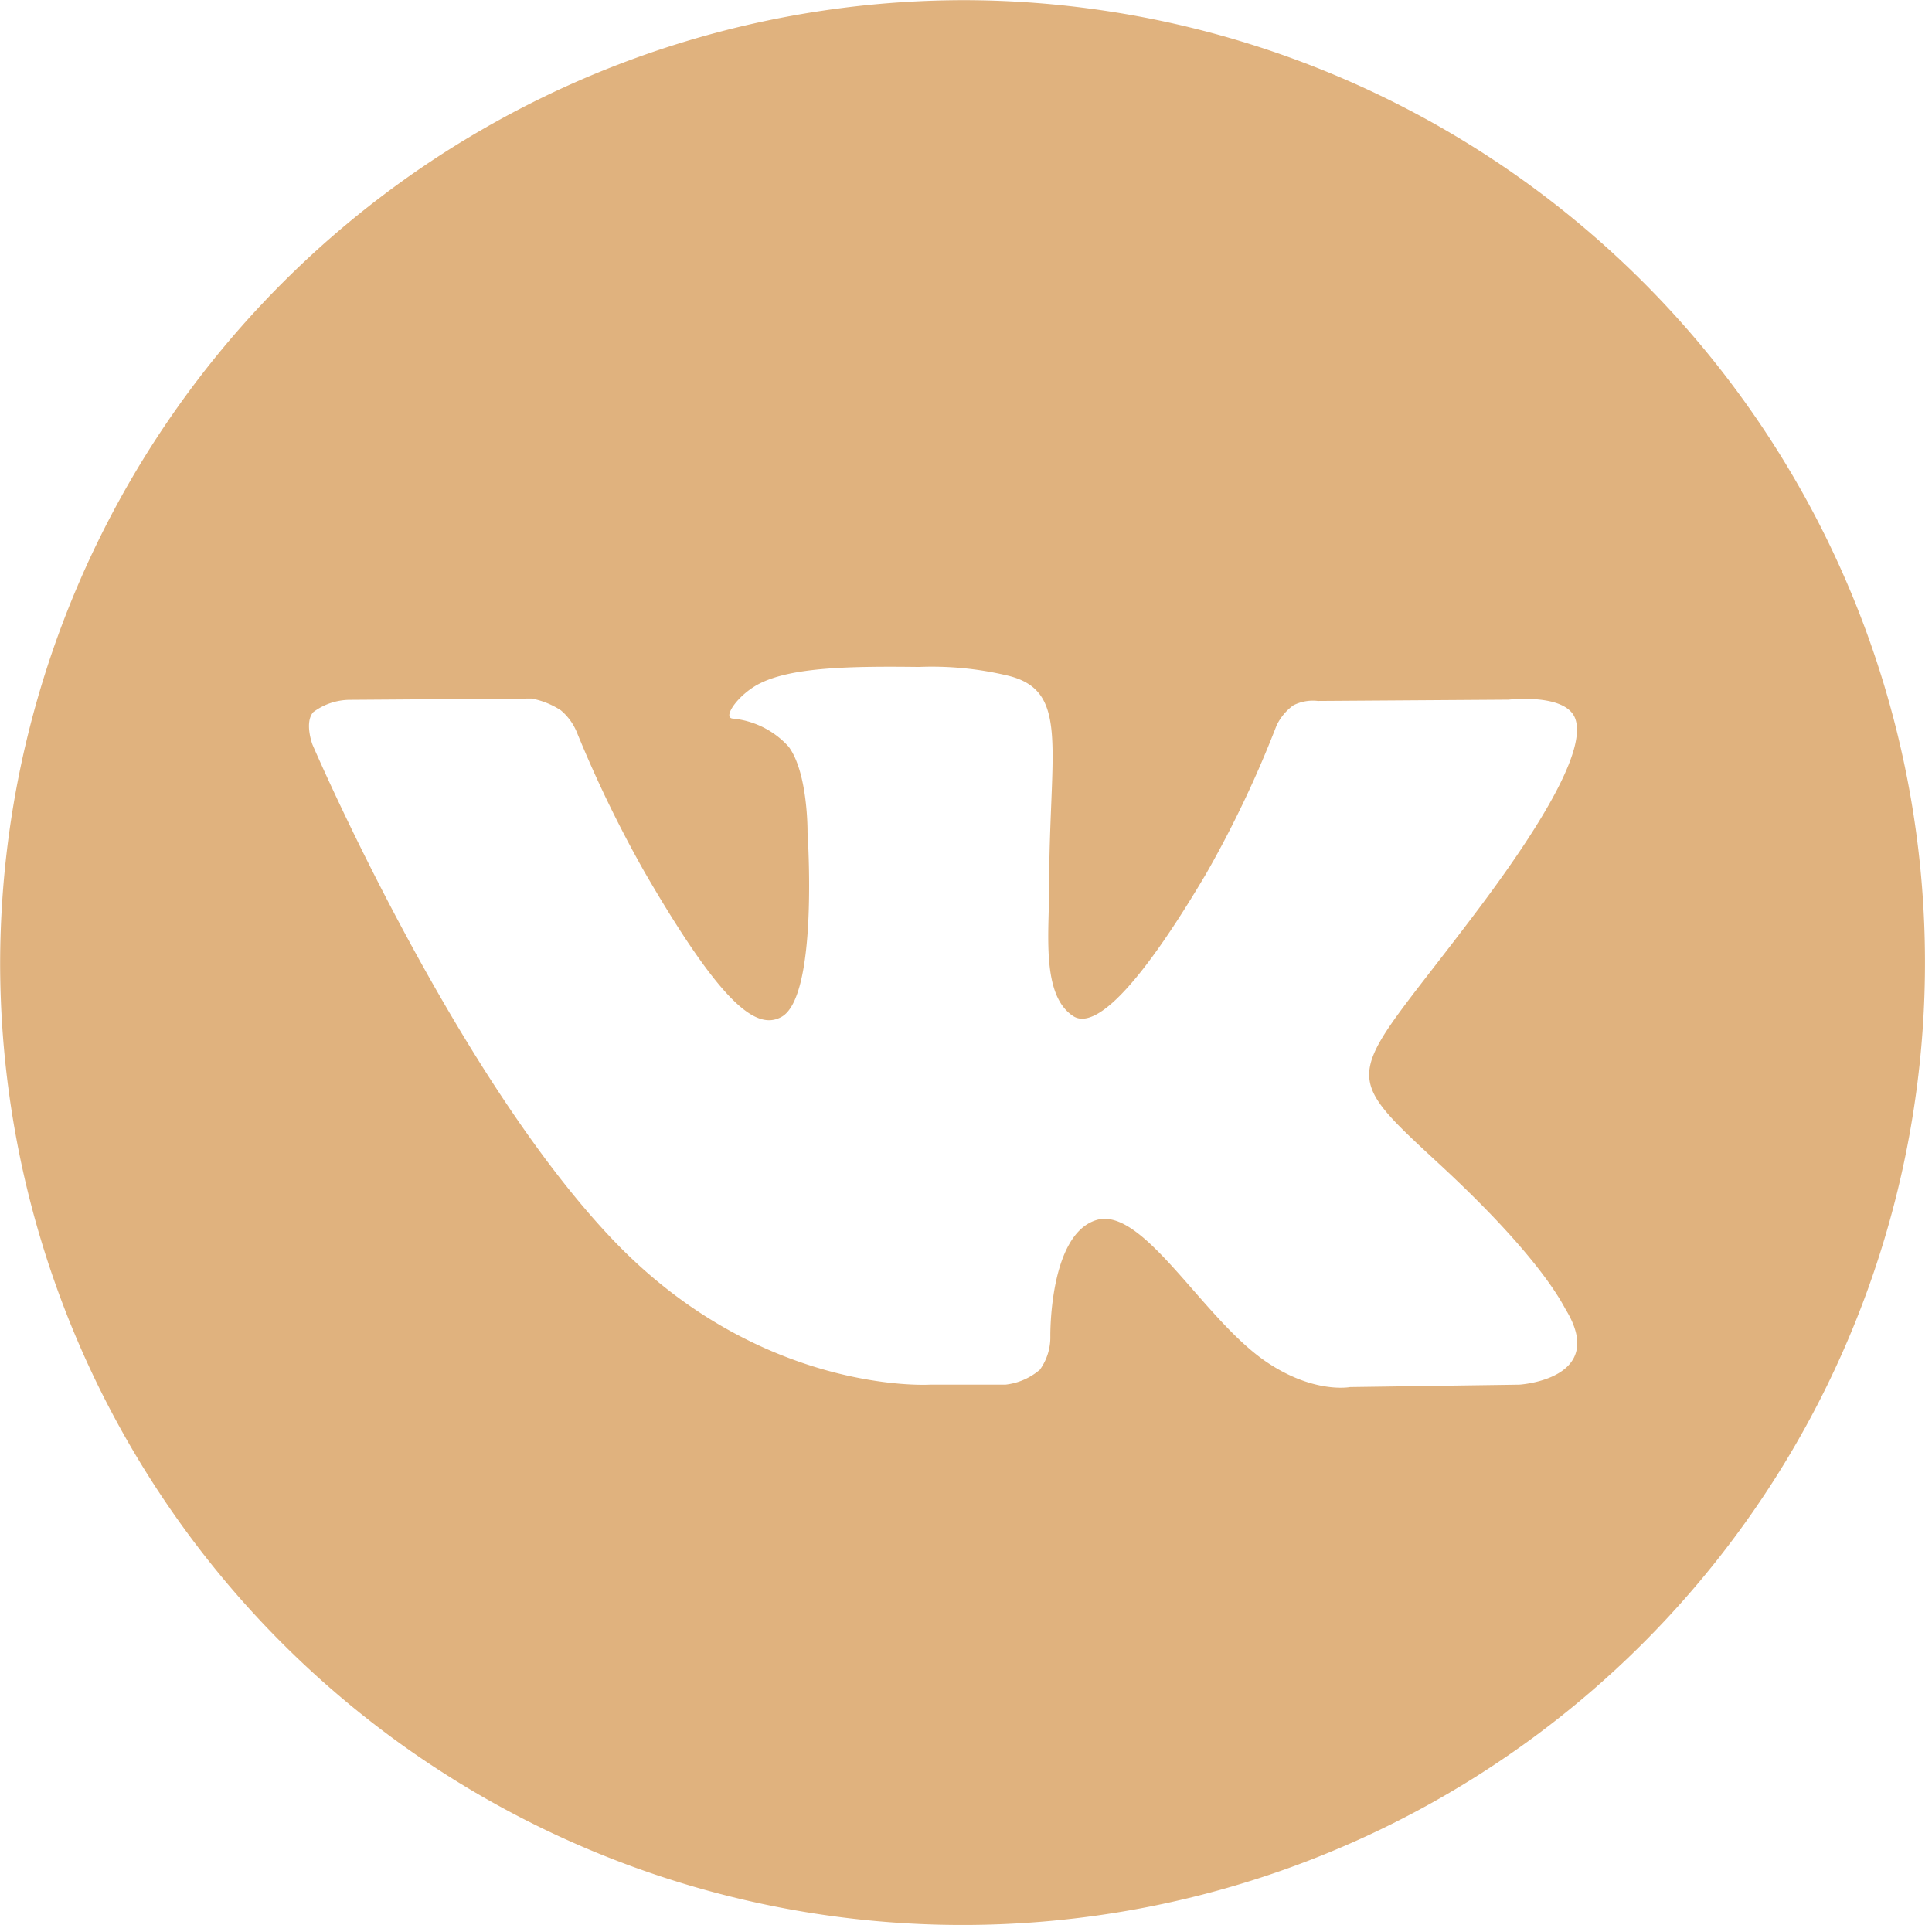 <svg xmlns="http://www.w3.org/2000/svg" width="119.812" height="119.38" viewBox="0 0 119.812 119.38">
  <defs>
    <style>
      .cls-1 {
        fill: #e0b27e;
        fill-rule: evenodd;
      }
    </style>
  </defs>
  <path id="Layer_31" data-name="Layer 31" class="cls-1" d="M90.908,7518.63a59.685,59.685,0,1,1-59.9,59.68A59.817,59.817,0,0,1,90.908,7518.63Zm-2.263,85.86h4.7a3.944,3.944,0,0,0,2.145-.93,3.432,3.432,0,0,0,.646-2.06s-0.092-6.29,2.836-7.21c2.886-.91,6.592,6.07,10.521,8.76,2.97,2.03,5.227,1.59,5.227,1.59l10.5-.15s5.5-.33,2.889-4.64c-0.213-.35-1.517-3.18-7.809-9-6.586-6.1-5.7-5.11,2.229-15.65,4.832-6.41,6.763-10.33,6.16-12.01-0.576-1.6-4.129-1.18-4.129-1.18l-11.827.08a2.673,2.673,0,0,0-1.526.27,3.3,3.3,0,0,0-1.045,1.26,67.817,67.817,0,0,1-4.368,9.19c-5.266,8.91-7.372,9.38-8.232,8.83-2-1.29-1.5-5.18-1.5-7.95,0-8.63,1.314-12.23-2.559-13.17a20.218,20.218,0,0,0-5.519-.54c-4.22-.05-7.791.01-9.814,1-1.345.65-2.383,2.12-1.751,2.2a5.36,5.36,0,0,1,3.491,1.75c1.212,1.64,1.169,5.33,1.169,5.33s0.7,10.17-1.626,11.43c-1.594.87-3.781-.9-8.476-8.98a75.771,75.771,0,0,1-4.222-8.72,3.521,3.521,0,0,0-.975-1.32,4.988,4.988,0,0,0-1.817-.73l-11.238.08a3.823,3.823,0,0,0-2.306.77c-0.551.65-.044,2-0.044,2s8.8,20.51,18.76,30.85C78.272,7605.12,88.646,7604.49,88.646,7604.49Z" transform="translate(-31 -7518.62)"/>
</svg>

